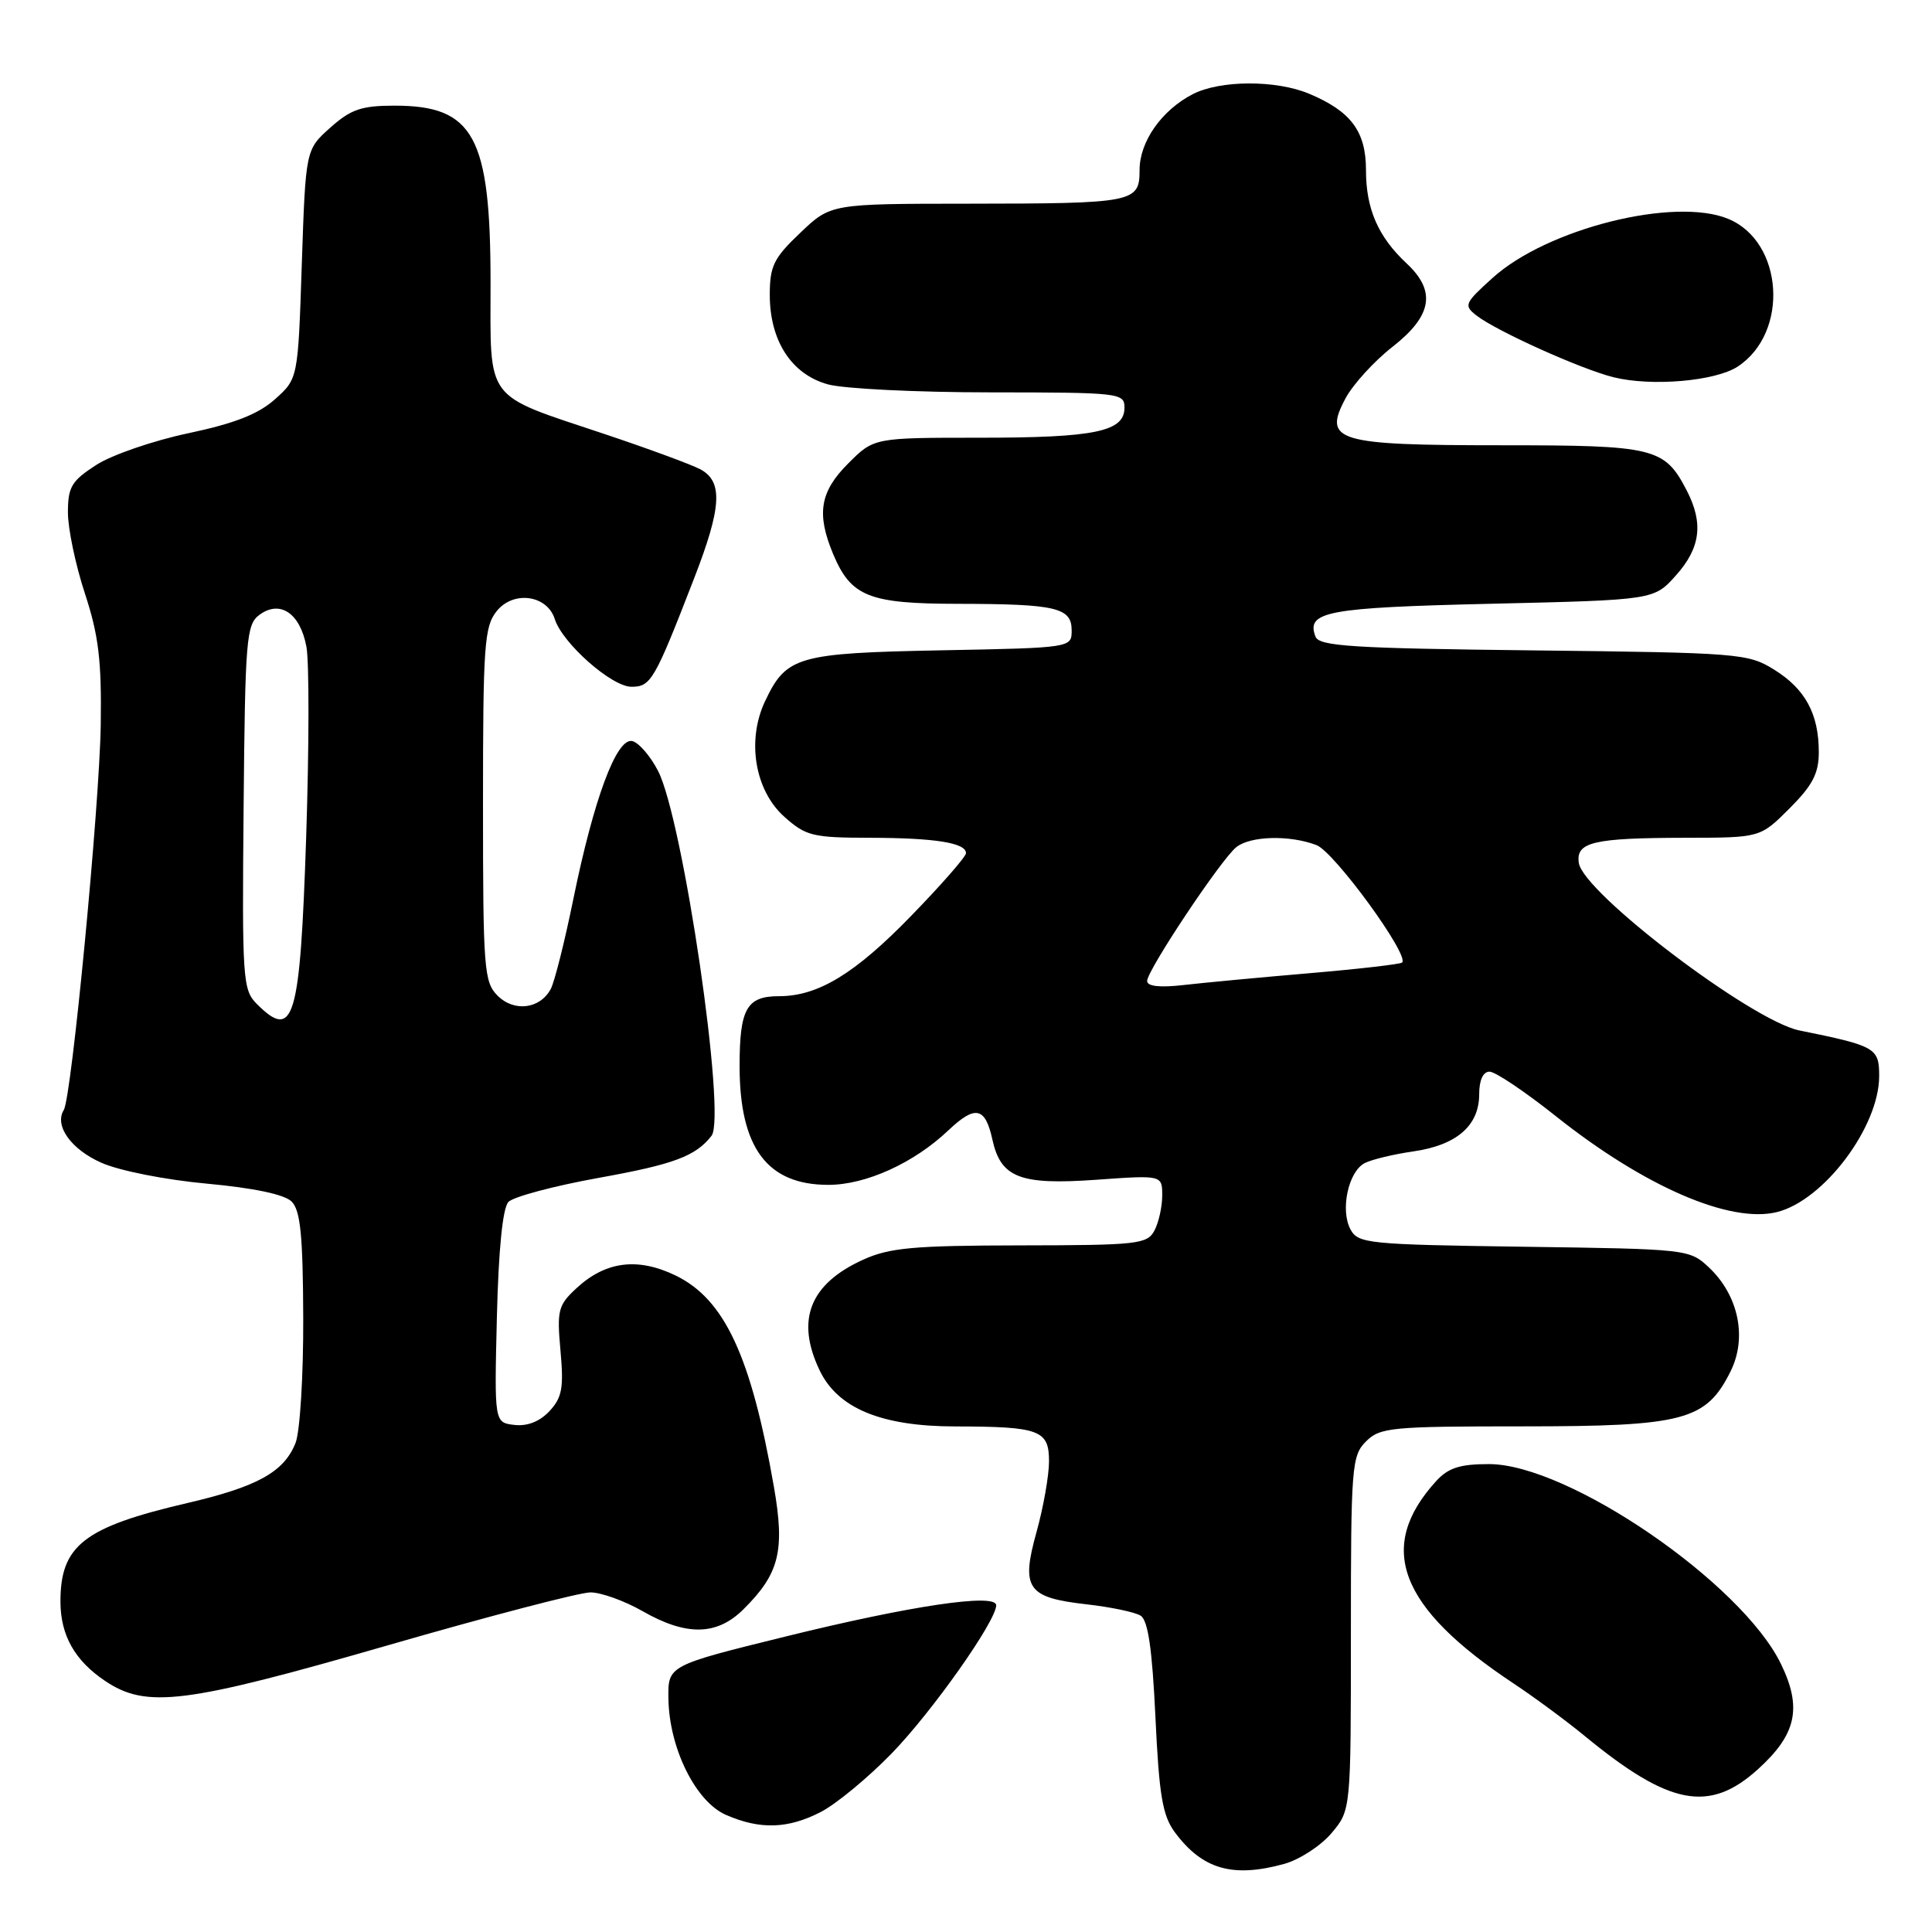 <?xml version="1.0" encoding="UTF-8" standalone="no"?>
<!DOCTYPE svg PUBLIC "-//W3C//DTD SVG 1.1//EN" "http://www.w3.org/Graphics/SVG/1.1/DTD/svg11.dtd" >
<svg xmlns="http://www.w3.org/2000/svg" xmlns:xlink="http://www.w3.org/1999/xlink" version="1.1" viewBox="0 0 256 256">
 <g >
 <path fill="currentColor"
d=" M 170.19 246.97 C 172.21 246.40 175.03 244.57 176.44 242.89 C 179.00 239.85 179.00 239.85 179.00 216.42 C 179.00 194.33 179.11 192.89 181.00 191.00 C 182.86 189.14 184.33 189.00 201.77 189.00 C 223.12 189.00 226.06 188.23 229.30 181.73 C 231.54 177.25 230.37 171.64 226.43 167.93 C 223.87 165.53 223.58 165.50 201.93 165.20 C 181.18 164.91 179.96 164.78 178.94 162.89 C 177.57 160.32 178.66 155.24 180.83 154.12 C 181.75 153.64 184.67 152.94 187.32 152.56 C 193.03 151.73 196.00 149.14 196.00 145.00 C 196.00 143.13 196.51 142.00 197.37 142.00 C 198.13 142.00 202.06 144.64 206.12 147.87 C 217.86 157.22 229.26 162.16 235.48 160.60 C 241.69 159.04 249.00 149.30 249.00 142.58 C 249.00 138.85 248.54 138.59 238.43 136.54 C 232.11 135.26 209.77 118.30 209.20 114.34 C 208.80 111.57 211.11 111.03 223.37 111.01 C 233.24 111.00 233.24 111.00 237.12 107.12 C 240.18 104.06 241.00 102.48 241.00 99.66 C 241.00 94.60 239.21 91.29 235.08 88.73 C 231.64 86.58 230.43 86.49 203.19 86.18 C 179.18 85.91 174.80 85.63 174.31 84.36 C 173.03 81.02 175.79 80.51 197.63 80.00 C 219.17 79.50 219.17 79.50 222.08 76.23 C 225.33 72.60 225.74 69.33 223.51 65.01 C 220.56 59.31 219.29 59.00 198.97 59.00 C 177.06 59.00 175.26 58.46 178.29 52.78 C 179.28 50.93 182.08 47.86 184.51 45.96 C 189.77 41.84 190.33 38.59 186.40 34.92 C 182.61 31.38 181.00 27.69 181.00 22.55 C 181.00 17.40 179.01 14.74 173.44 12.41 C 169.05 10.58 161.66 10.61 158.04 12.48 C 153.92 14.61 151.00 18.77 151.00 22.52 C 151.00 26.84 150.32 26.97 128.29 26.99 C 110.08 27.00 110.08 27.00 106.04 30.85 C 102.51 34.20 102.00 35.25 102.00 39.10 C 102.01 45.17 104.88 49.60 109.70 50.93 C 111.79 51.51 121.49 51.99 131.25 51.99 C 148.40 52.00 149.00 52.07 149.00 54.02 C 149.00 57.19 145.11 58.00 129.83 58.00 C 115.80 58.00 115.80 58.00 112.40 61.40 C 108.65 65.15 108.16 68.05 110.39 73.40 C 112.76 79.06 115.12 80.00 126.97 80.01 C 139.96 80.03 142.00 80.51 142.00 83.53 C 142.00 85.83 141.99 85.84 124.75 86.17 C 105.67 86.54 104.20 86.96 101.39 92.88 C 98.91 98.09 100.01 104.72 103.92 108.22 C 106.79 110.78 107.68 111.00 115.27 111.01 C 123.92 111.03 128.00 111.68 128.00 113.05 C 128.00 113.51 124.71 117.27 120.68 121.41 C 113.27 129.04 108.39 132.00 103.23 132.00 C 98.94 132.00 98.00 133.66 98.00 141.25 C 98.00 152.10 101.66 157.00 109.76 157.00 C 114.74 157.00 121.10 154.11 125.66 149.78 C 129.23 146.40 130.55 146.67 131.50 151.01 C 132.61 156.05 135.15 157.04 145.19 156.33 C 154.00 155.70 154.00 155.70 154.00 158.42 C 154.00 159.91 153.53 162.00 152.96 163.07 C 152.01 164.86 150.70 165.00 135.21 165.02 C 121.05 165.04 117.87 165.33 114.38 166.91 C 107.30 170.13 105.42 174.88 108.59 181.55 C 110.99 186.60 116.76 189.00 126.57 189.01 C 137.77 189.03 139.00 189.49 139.00 193.63 C 139.00 195.50 138.26 199.71 137.35 202.98 C 135.26 210.48 136.09 211.69 143.97 212.58 C 147.15 212.94 150.37 213.61 151.13 214.08 C 152.12 214.69 152.67 218.44 153.10 227.52 C 153.59 237.94 154.04 240.58 155.69 242.81 C 159.34 247.71 163.35 248.86 170.19 246.97 Z  M 108.79 240.08 C 110.83 239.02 115.05 235.53 118.16 232.33 C 123.55 226.77 132.00 214.79 132.00 212.71 C 132.00 211.07 120.63 212.76 104.00 216.87 C 88.50 220.69 88.50 220.69 88.57 225.10 C 88.67 231.65 92.19 238.75 96.21 240.49 C 100.74 242.46 104.42 242.34 108.79 240.08 Z  M 232.93 234.44 C 238.03 229.83 238.81 226.31 236.00 220.51 C 230.80 209.75 207.80 194.00 197.30 194.00 C 193.44 194.00 191.90 194.50 190.30 196.25 C 182.32 205.01 185.36 212.98 200.50 223.03 C 203.25 224.85 207.53 228.01 210.00 230.04 C 221.20 239.25 226.49 240.27 232.93 234.44 Z  M 51.43 218.00 C 64.77 214.15 76.83 211.00 78.24 211.00 C 79.64 211.00 82.75 212.12 85.15 213.49 C 90.95 216.81 94.99 216.73 98.50 213.25 C 103.28 208.52 104.03 205.49 102.54 196.97 C 99.52 179.69 96.00 172.15 89.52 169.01 C 84.49 166.58 80.24 167.12 76.38 170.70 C 73.95 172.95 73.78 173.62 74.27 179.00 C 74.71 183.91 74.48 185.18 72.81 186.98 C 71.52 188.36 69.88 189.01 68.16 188.81 C 65.50 188.50 65.50 188.50 65.84 174.50 C 66.06 165.52 66.61 160.06 67.37 159.26 C 68.02 158.58 73.41 157.14 79.35 156.07 C 89.29 154.28 92.17 153.21 94.28 150.50 C 96.28 147.94 90.50 108.52 87.19 102.14 C 86.16 100.14 84.60 98.36 83.75 98.19 C 81.68 97.79 78.68 105.87 75.97 119.13 C 74.83 124.74 73.48 130.10 72.98 131.04 C 71.56 133.70 68.13 134.13 65.93 131.93 C 64.13 130.13 64.00 128.37 64.00 106.61 C 64.00 85.43 64.17 83.01 65.83 80.96 C 68.05 78.22 72.50 78.84 73.51 82.03 C 74.53 85.24 81.05 91.00 83.67 91.00 C 86.25 91.00 86.72 90.19 91.96 76.67 C 95.65 67.18 95.83 63.77 92.75 62.16 C 91.51 61.52 85.82 59.42 80.10 57.51 C 64.03 52.14 65.00 53.42 65.00 37.44 C 65.00 18.07 62.79 14.00 52.29 14.00 C 47.89 14.00 46.50 14.48 43.77 16.91 C 40.50 19.83 40.50 19.83 39.99 35.00 C 39.49 50.17 39.49 50.17 36.44 52.90 C 34.22 54.88 31.08 56.11 24.94 57.41 C 20.30 58.39 14.81 60.28 12.75 61.61 C 9.48 63.72 9.00 64.52 9.00 67.91 C 9.00 70.04 10.01 74.87 11.25 78.64 C 13.07 84.18 13.47 87.52 13.35 96.00 C 13.19 106.78 9.49 145.40 8.45 147.08 C 7.17 149.15 9.41 152.29 13.43 154.07 C 15.81 155.13 21.95 156.34 27.42 156.84 C 33.68 157.42 37.70 158.27 38.65 159.22 C 39.81 160.39 40.14 163.70 40.18 174.60 C 40.21 182.26 39.75 189.71 39.16 191.20 C 37.64 195.04 34.11 197.00 24.82 199.16 C 11.09 202.36 7.98 204.79 8.01 212.30 C 8.04 216.70 9.91 220.03 13.91 222.72 C 19.40 226.42 24.48 225.78 51.43 218.00 Z  M 230.26 48.57 C 237.10 44.08 236.33 32.03 229.00 29.00 C 221.89 26.06 205.01 30.28 197.78 36.82 C 194.04 40.20 193.92 40.47 195.66 41.82 C 198.34 43.89 209.45 48.89 213.77 49.98 C 218.81 51.24 227.28 50.52 230.26 48.57 Z  M 152.00 129.99 C 152.00 128.57 161.80 113.86 163.82 112.25 C 165.69 110.76 170.88 110.62 174.44 111.98 C 176.79 112.87 186.78 126.56 185.79 127.54 C 185.58 127.76 180.02 128.40 173.45 128.96 C 166.88 129.52 159.36 130.23 156.75 130.53 C 153.68 130.88 152.00 130.69 152.00 129.99 Z  M 34.03 133.03 C 32.16 131.16 32.07 129.77 32.28 106.95 C 32.48 84.61 32.64 82.74 34.39 81.46 C 37.12 79.46 39.77 81.26 40.60 85.68 C 40.98 87.68 40.96 99.04 40.57 110.90 C 39.76 135.20 38.95 137.95 34.03 133.03 Z "/>
</g>
</svg>